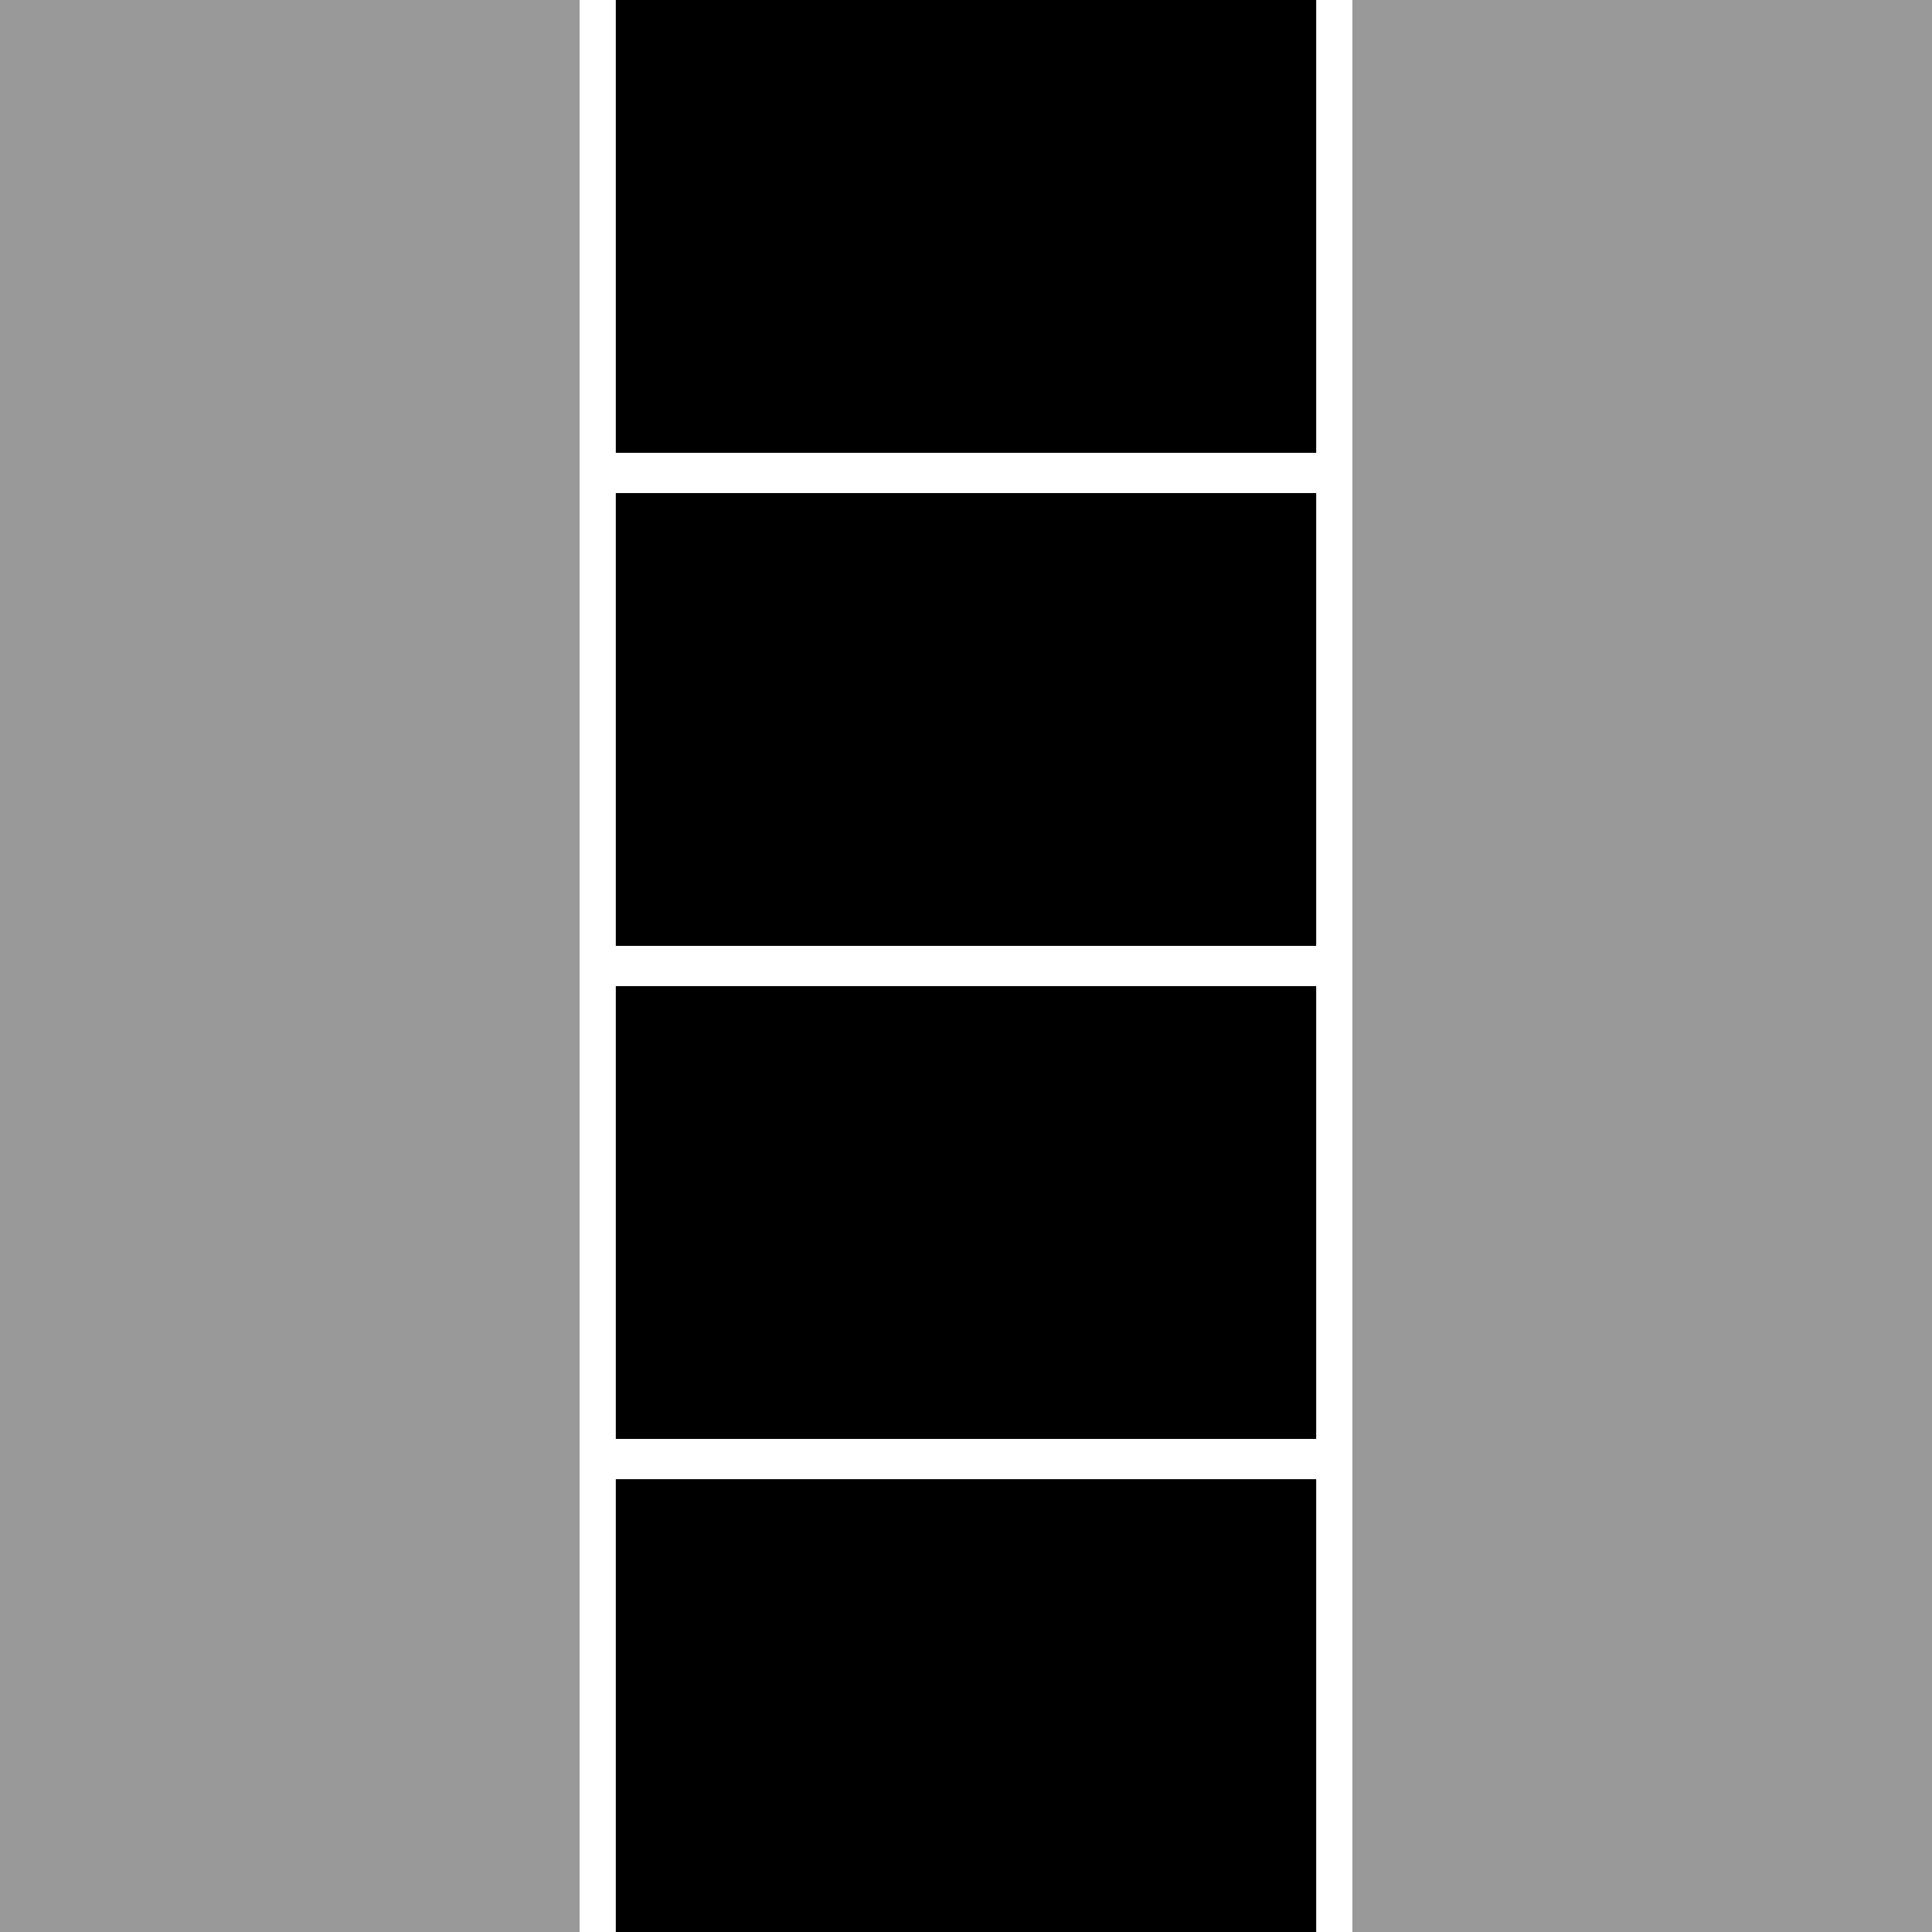 <?xml version="1.0" encoding="utf-8"?>
<!-- Generator: Adobe Illustrator 18.0.0, SVG Export Plug-In . SVG Version: 6.00 Build 0)  -->
<!DOCTYPE svg PUBLIC "-//W3C//DTD SVG 1.0//EN" "http://www.w3.org/TR/2001/REC-SVG-20010904/DTD/svg10.dtd">
<svg version="1.0" id="图层_1" xmlns="http://www.w3.org/2000/svg" xmlns:xlink="http://www.w3.org/1999/xlink" x="0px" y="0px"
	 viewBox="0 0 320 320" style="enable-background:new 0 0 320 320;" xml:space="preserve">
<style type="text/css">
	.st0{fill:#FFCE00;}
	.st1{fill:#7DFF00;}
	.st2{opacity:0.4;}
</style>
<g>
	<rect x="224" class="st2" width="96" height="320"/>
	<rect class="st2" width="96" height="320"/>
	<rect x="101.998" width="116.004" height="75"/>
	<rect x="101.998" y="81.667" width="116.004" height="75"/>
	<rect x="101.998" y="163.333" width="116.004" height="75"/>
	<rect x="101.998" y="245" width="116.004" height="75"/>
</g>
</svg>
